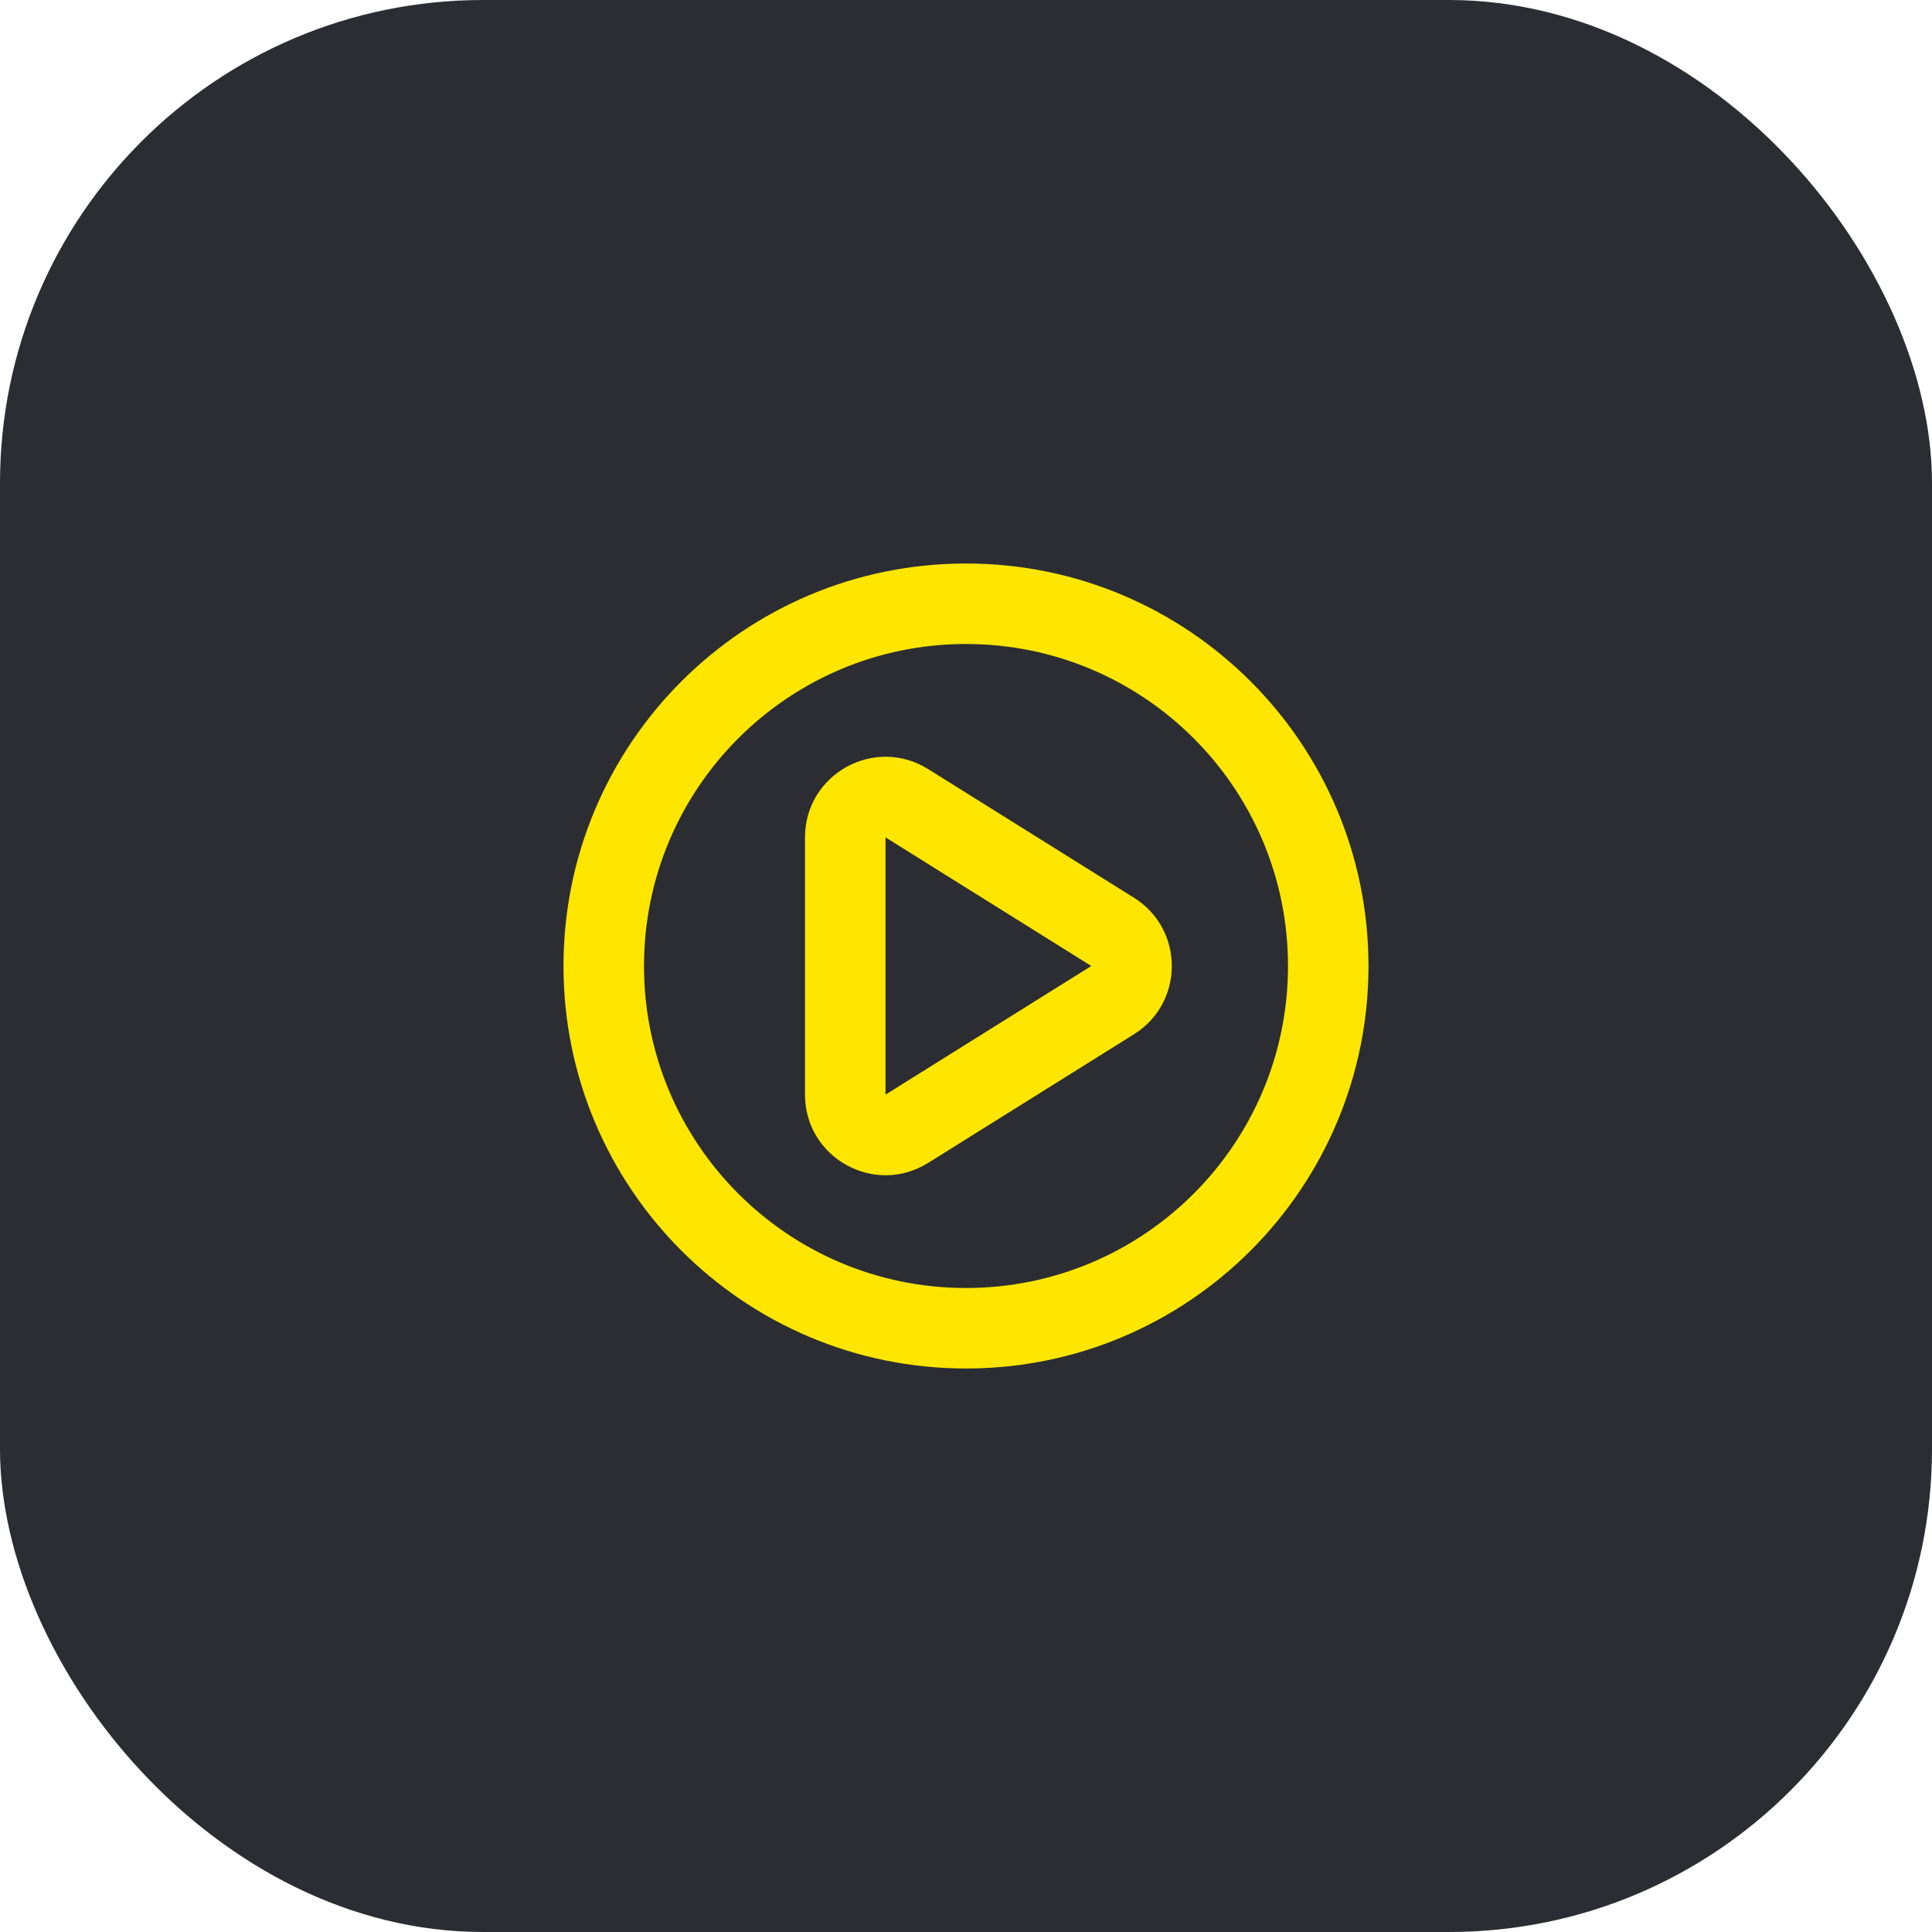 <svg width="48" height="48" viewBox="0 0 48 48" fill="none" xmlns="http://www.w3.org/2000/svg">
<rect width="48" height="48" rx="12" fill="#2B2D33"/>
<path fill-rule="evenodd" clip-rule="evenodd" d="M23.06 19.108C21.728 18.276 20 19.233 20 20.804V27.196C20 28.767 21.728 29.724 23.06 28.892L28.173 25.696C29.427 24.913 29.427 23.087 28.173 22.304L23.06 19.108ZM22 20.804L27.113 24L22 27.196V20.804Z" fill="#FEE600"/>
<path fill-rule="evenodd" clip-rule="evenodd" d="M24 14C18.477 14 14 18.477 14 24C14 29.523 18.477 34 24 34C29.523 34 34 29.523 34 24C34 18.477 29.523 14 24 14ZM16 24C16 19.582 19.582 16 24 16C28.418 16 32 19.582 32 24C32 28.418 28.418 32 24 32C19.582 32 16 28.418 16 24Z" fill="#FEE600"/>
</svg>
